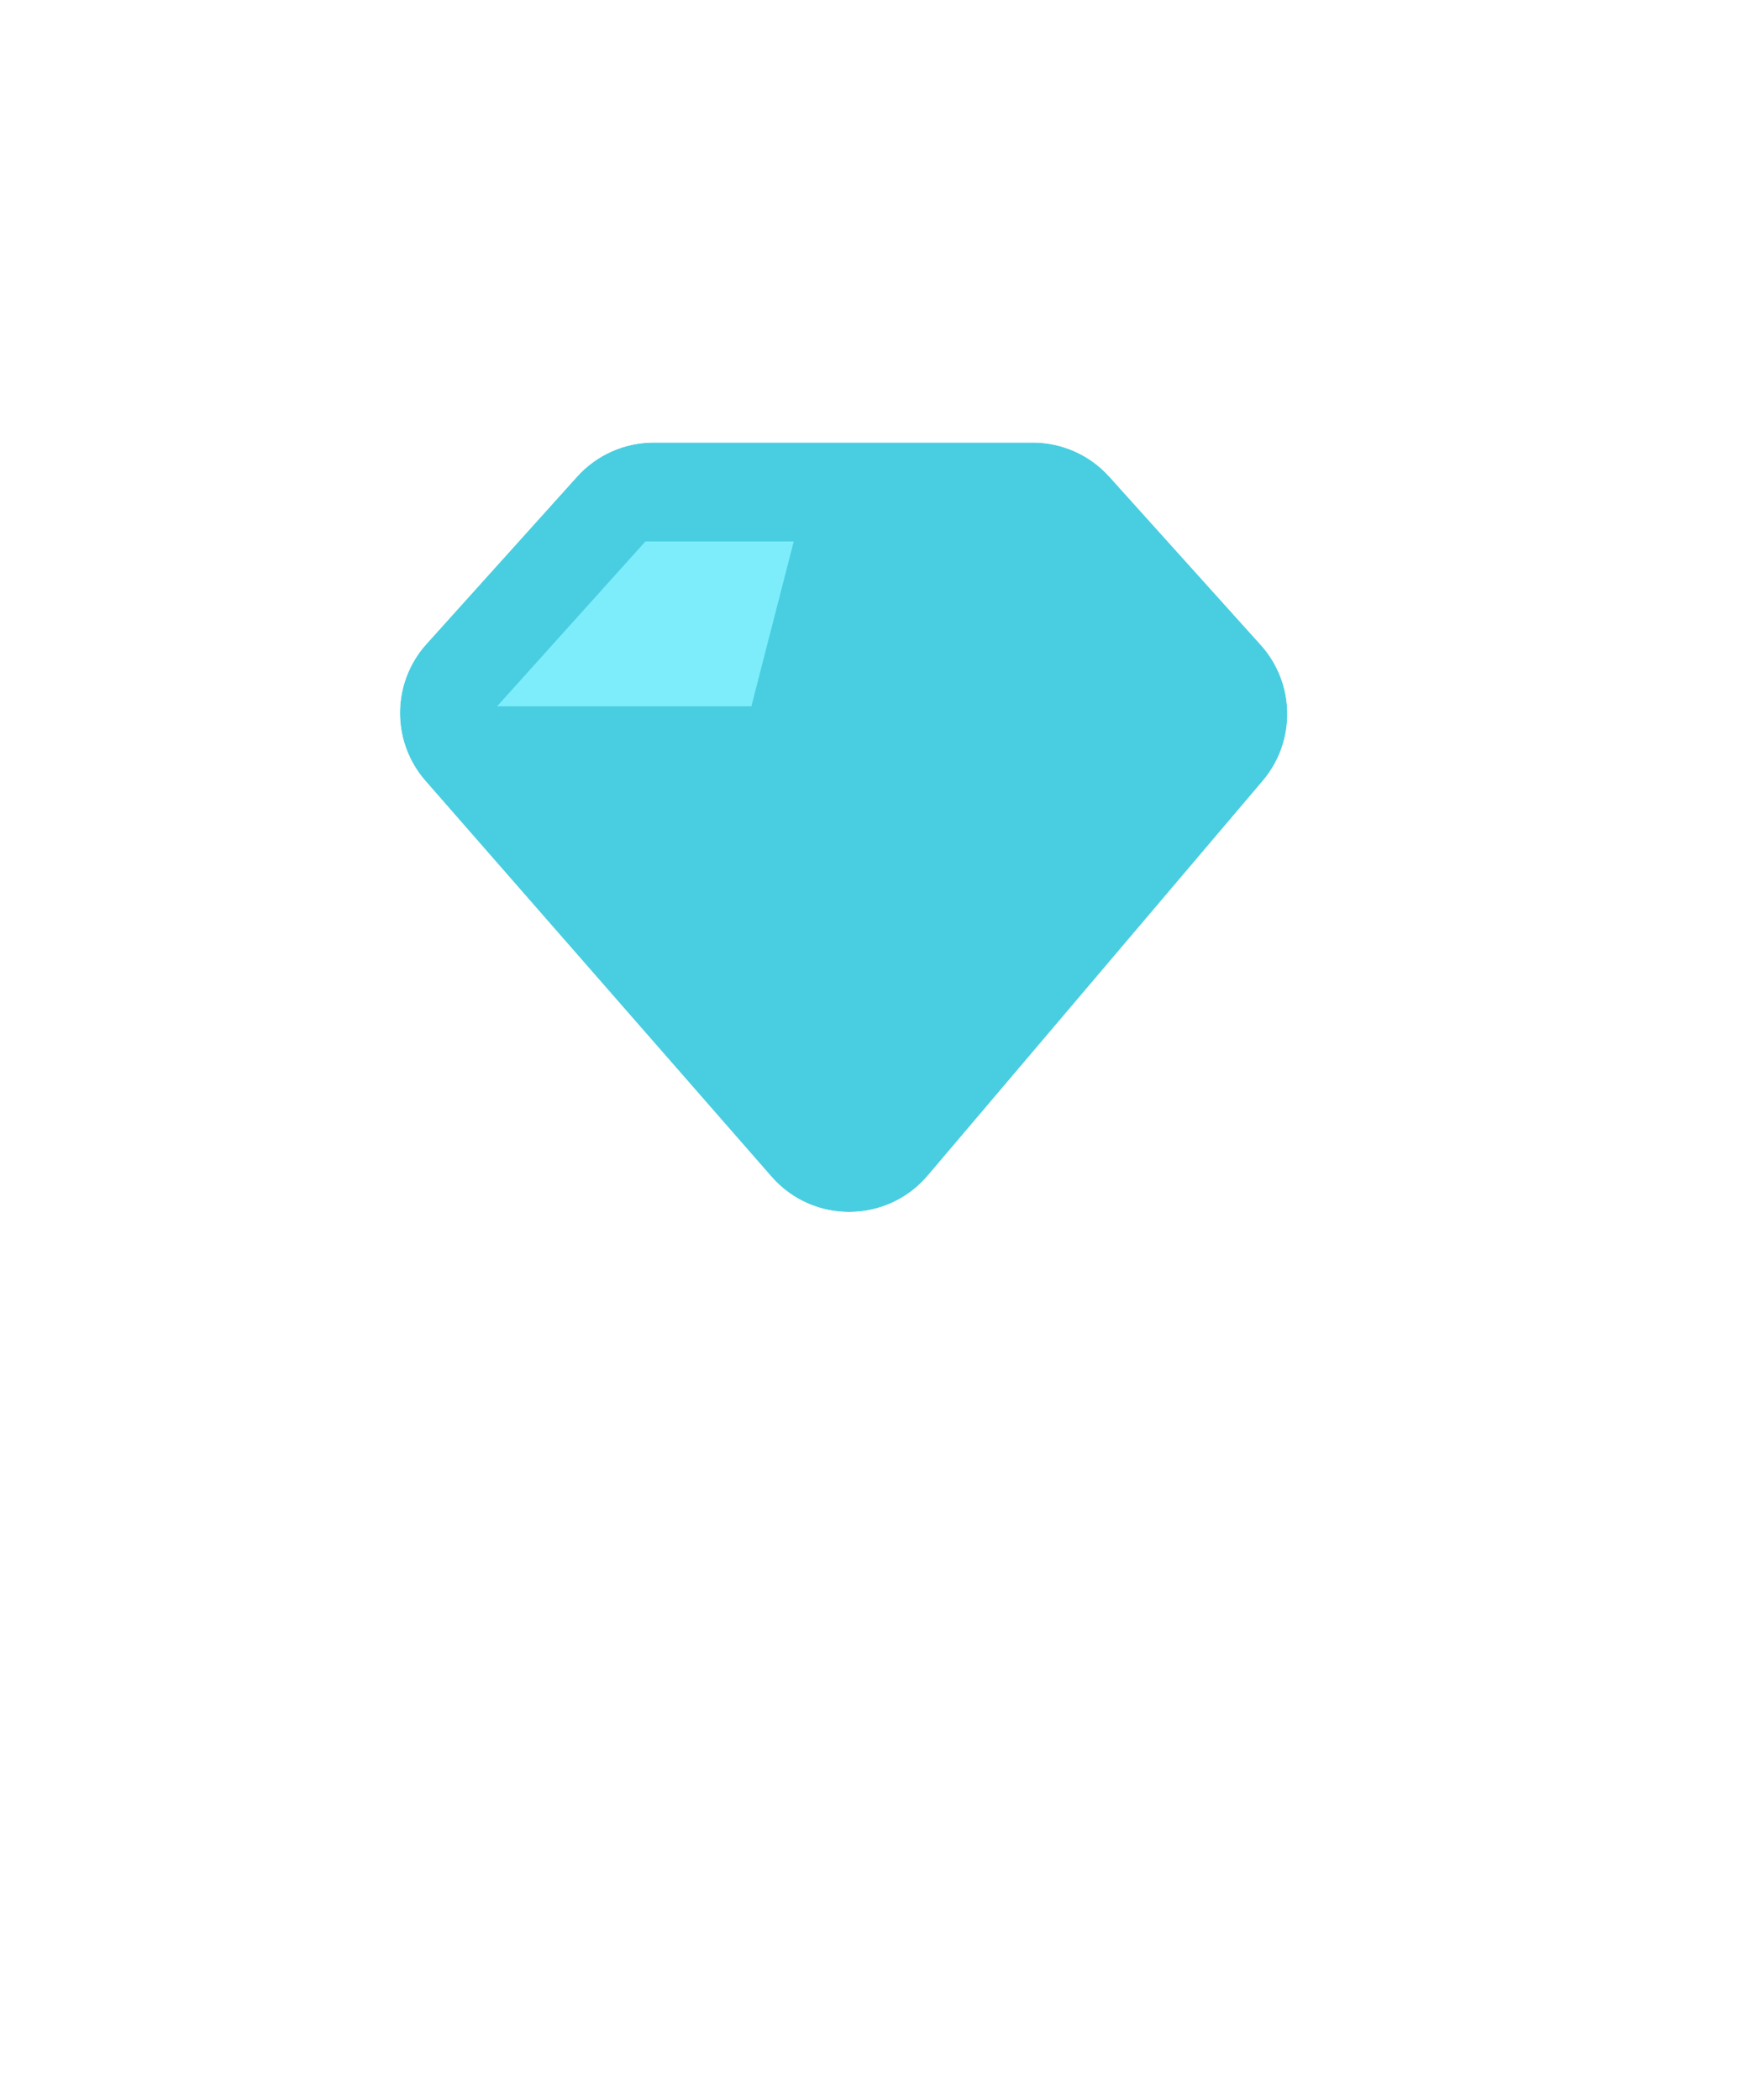 <svg width="83" height="99" viewBox="0 0 83 99" fill="none" xmlns="http://www.w3.org/2000/svg">
<g filter="url(#filter0_di)">
<rect x="3" width="77" height="77" rx="12" fill="white"/>
</g>
<path d="M48.7 20.863H30.828C29.449 20.863 28.136 21.447 27.214 22.472L20.111 30.361C18.464 32.19 18.444 34.962 20.065 36.815L36.385 55.476C38.342 57.713 41.829 57.687 43.752 55.422L59.553 36.808C61.128 34.952 61.088 32.217 59.459 30.408L52.314 22.472C51.392 21.447 50.079 20.863 48.7 20.863Z" fill="#48CEE0"/>
<path fill-rule="evenodd" clip-rule="evenodd" d="M30.828 16H48.7C51.457 16 54.084 17.17 55.928 19.218L63.073 27.154C66.331 30.773 66.411 36.243 63.26 39.955L47.459 58.568C43.613 63.1 36.638 63.151 32.725 58.677L16.405 40.016C13.163 36.31 13.203 30.766 16.498 27.107L23.6 19.218C25.444 17.17 28.071 16 30.828 16ZM30.828 20.863H48.7C50.079 20.863 51.392 21.447 52.314 22.472L59.459 30.408C61.088 32.217 61.128 34.952 59.553 36.808L43.752 55.422C41.829 57.687 38.342 57.713 36.385 55.476L20.065 36.815C18.444 34.962 18.464 32.19 20.111 30.361L27.214 22.472C28.136 21.447 29.449 20.863 30.828 20.863Z" fill="white"/>
<path d="M35.434 33.298H23.442L30.437 25.526H37.432L35.434 33.298Z" fill="#7DEDFC"/>
<defs>
<filter id="filter0_di" x="0" y="0" width="83" height="99" filterUnits="userSpaceOnUse" color-interpolation-filters="sRGB">
<feFlood flood-opacity="0" result="BackgroundImageFix"/>
<feColorMatrix in="SourceAlpha" type="matrix" values="0 0 0 0 0 0 0 0 0 0 0 0 0 0 0 0 0 0 127 0"/>
<feMorphology radius="15" operator="erode" in="SourceAlpha" result="effect1_dropShadow"/>
<feOffset dy="19"/>
<feGaussianBlur stdDeviation="9"/>
<feColorMatrix type="matrix" values="0 0 0 0 0.678 0 0 0 0 0.839 0 0 0 0 0.953 0 0 0 0.25 0"/>
<feBlend mode="normal" in2="BackgroundImageFix" result="effect1_dropShadow"/>
<feBlend mode="normal" in="SourceGraphic" in2="effect1_dropShadow" result="shape"/>
<feColorMatrix in="SourceAlpha" type="matrix" values="0 0 0 0 0 0 0 0 0 0 0 0 0 0 0 0 0 0 127 0" result="hardAlpha"/>
<feMorphology radius="1" operator="erode" in="SourceAlpha" result="effect2_innerShadow"/>
<feOffset/>
<feGaussianBlur stdDeviation="7"/>
<feComposite in2="hardAlpha" operator="arithmetic" k2="-1" k3="1"/>
<feColorMatrix type="matrix" values="0 0 0 0 0.731 0 0 0 0 0.889 0 0 0 0 1 0 0 0 1 0"/>
<feBlend mode="normal" in2="shape" result="effect2_innerShadow"/>
</filter>
</defs>
</svg>
